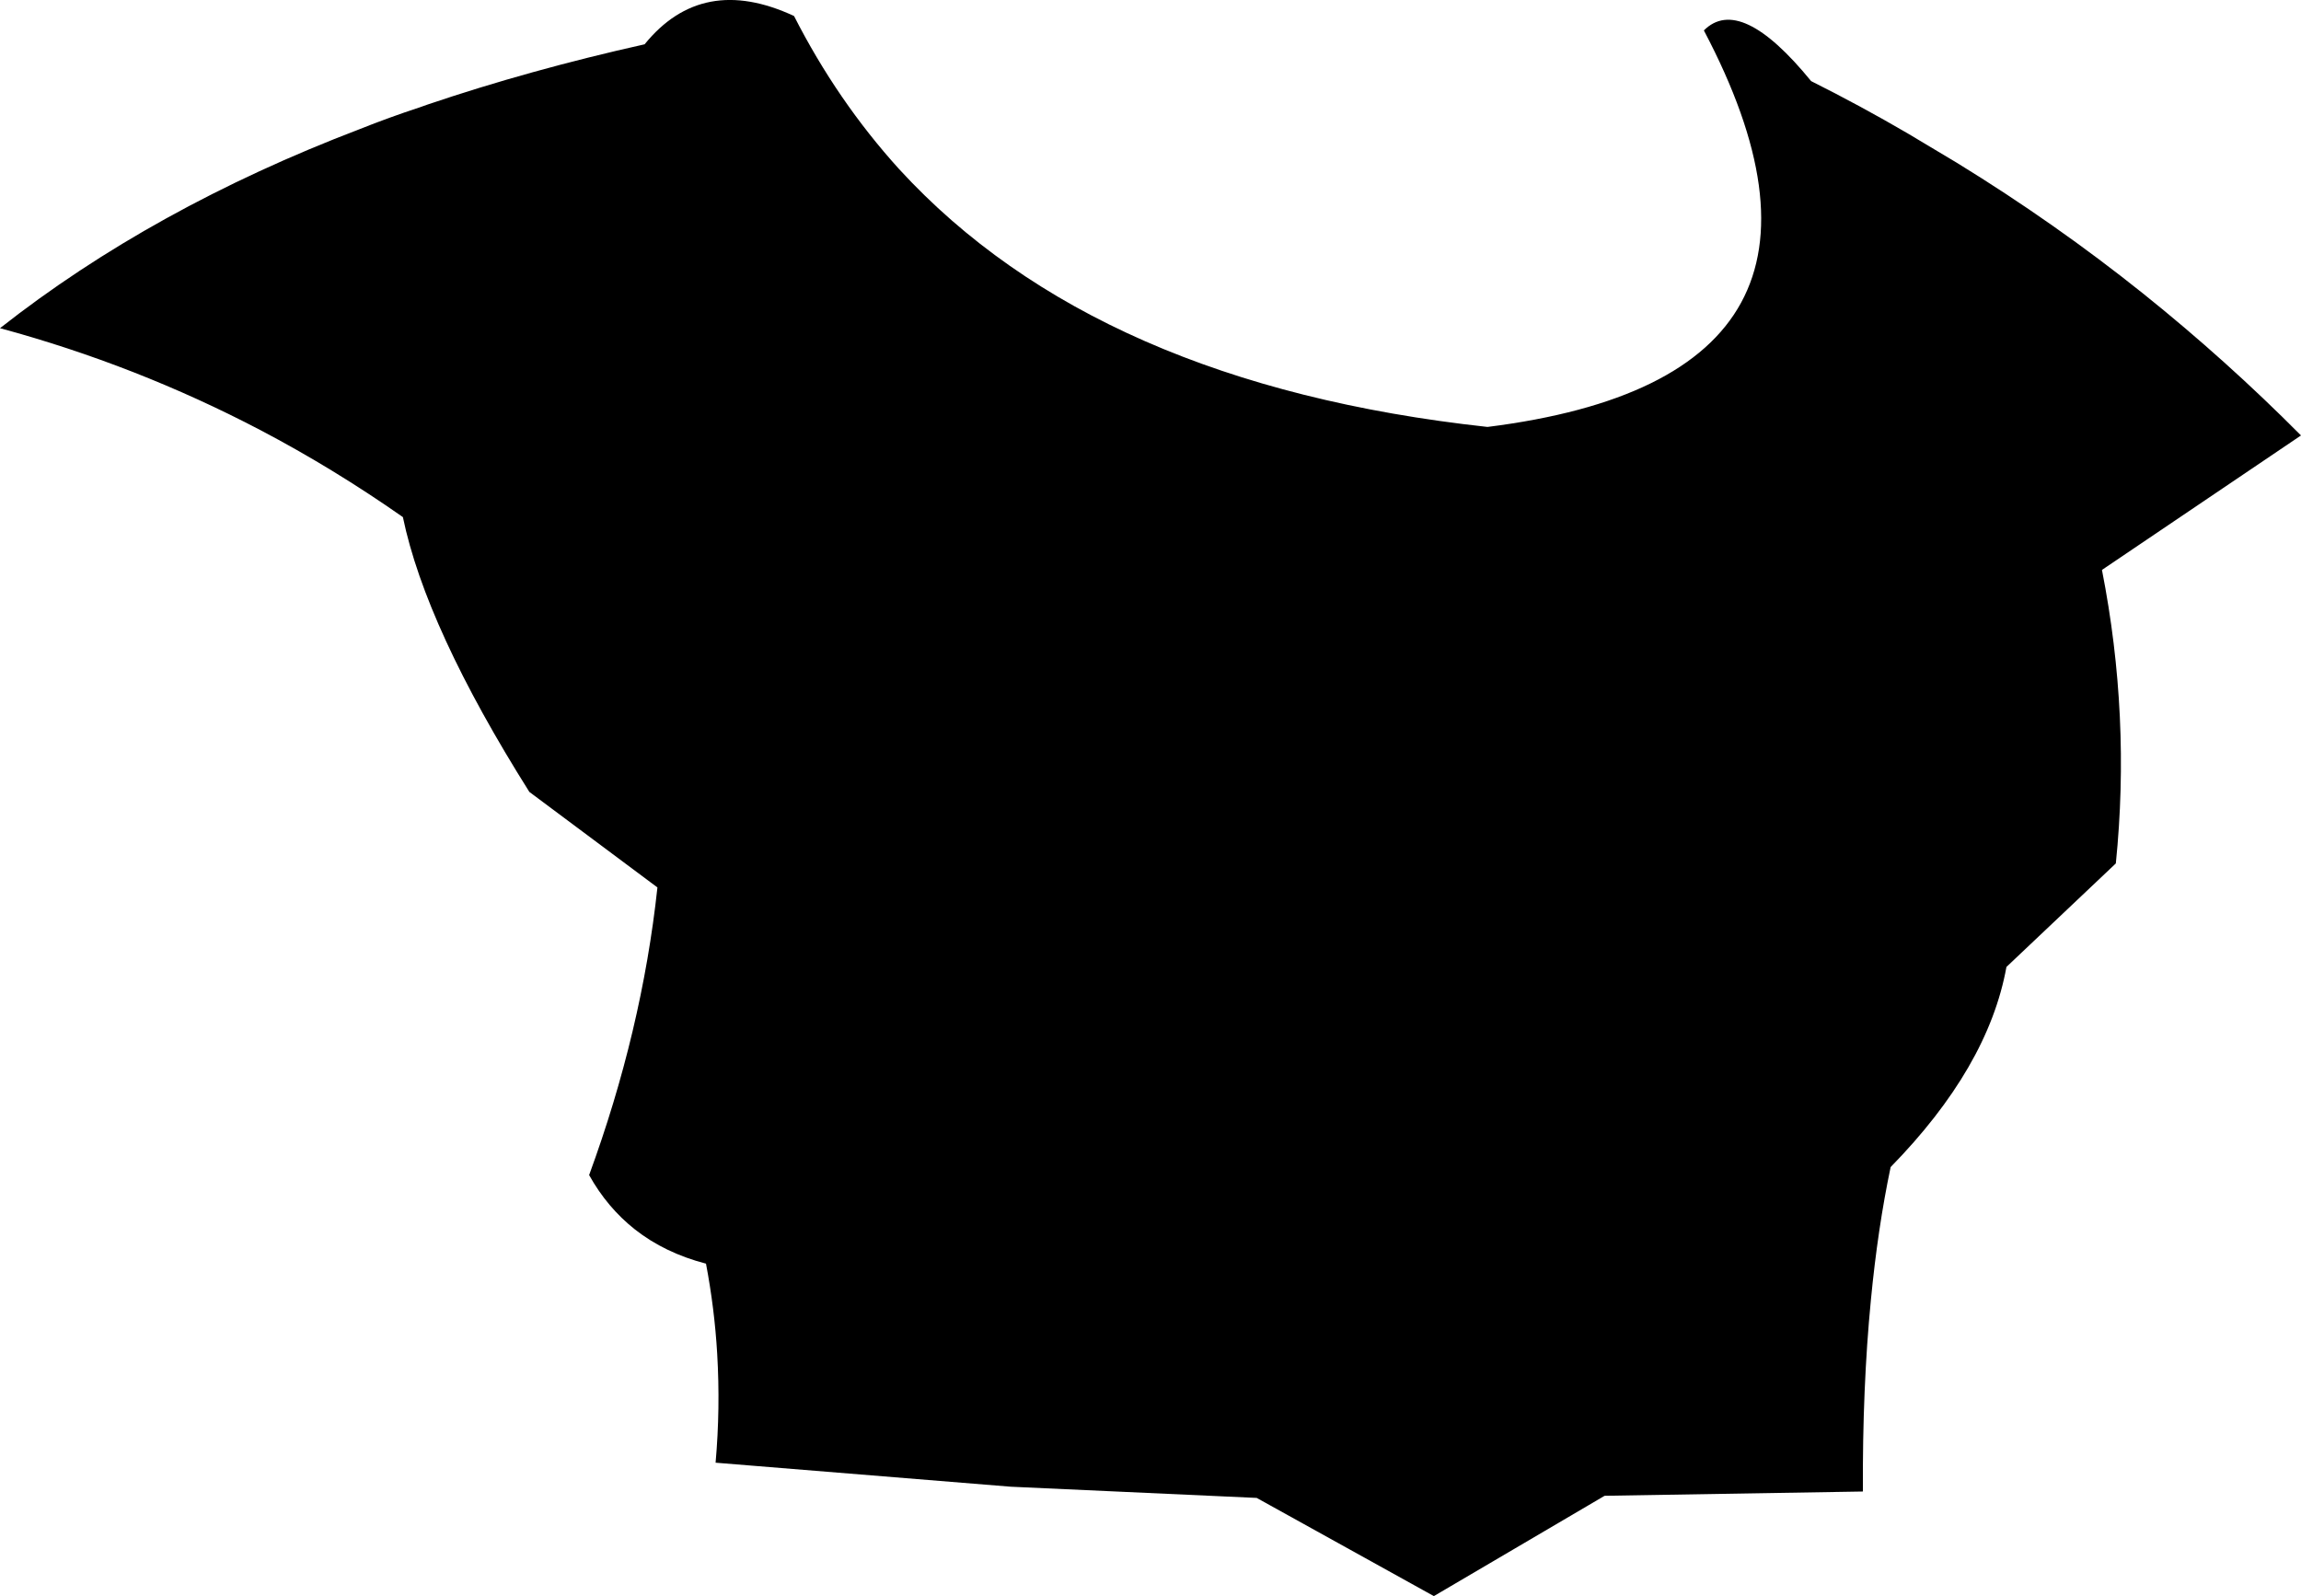 <?xml version="1.0" encoding="UTF-8" standalone="no"?>
<svg xmlns:xlink="http://www.w3.org/1999/xlink" height="149.55px" width="215.6px" xmlns="http://www.w3.org/2000/svg">
  <g transform="matrix(1.0, 0.0, 0.0, 1.0, -95.05, -106.4)">
    <path d="M234.4 146.4 L234.45 146.4 Q271.8 141.7 254.7 109.25 258.1 105.85 264.75 114.0 269.35 116.3 273.8 118.9 L278.4 121.65 Q287.6 127.3 295.85 133.9 303.65 140.15 310.65 147.2 L292.0 159.8 Q294.7 173.55 293.3 187.3 L283.05 197.0 Q281.35 206.4 272.2 215.75 271.0 221.45 270.35 228.2 269.55 236.4 269.6 246.15 L245.4 246.55 229.4 255.95 212.8 246.75 189.75 245.7 162.1 243.45 Q162.55 238.35 162.25 233.25 162.0 229.0 161.2 224.8 157.35 223.8 154.55 221.6 151.95 219.55 150.25 216.5 155.2 203.0 156.65 189.55 L144.65 180.6 Q134.95 165.2 132.8 154.85 126.3 150.3 119.45 146.7 107.8 140.6 95.05 137.15 109.35 125.9 128.75 118.5 131.5 117.4 134.4 116.45 L135.1 116.2 Q144.7 112.95 155.45 110.55 160.85 103.9 169.45 107.9 173.5 115.85 179.3 122.25 197.8 142.4 234.4 146.4" fill="#000000" fill-rule="evenodd" stroke="none"/>
  </g>
</svg>
